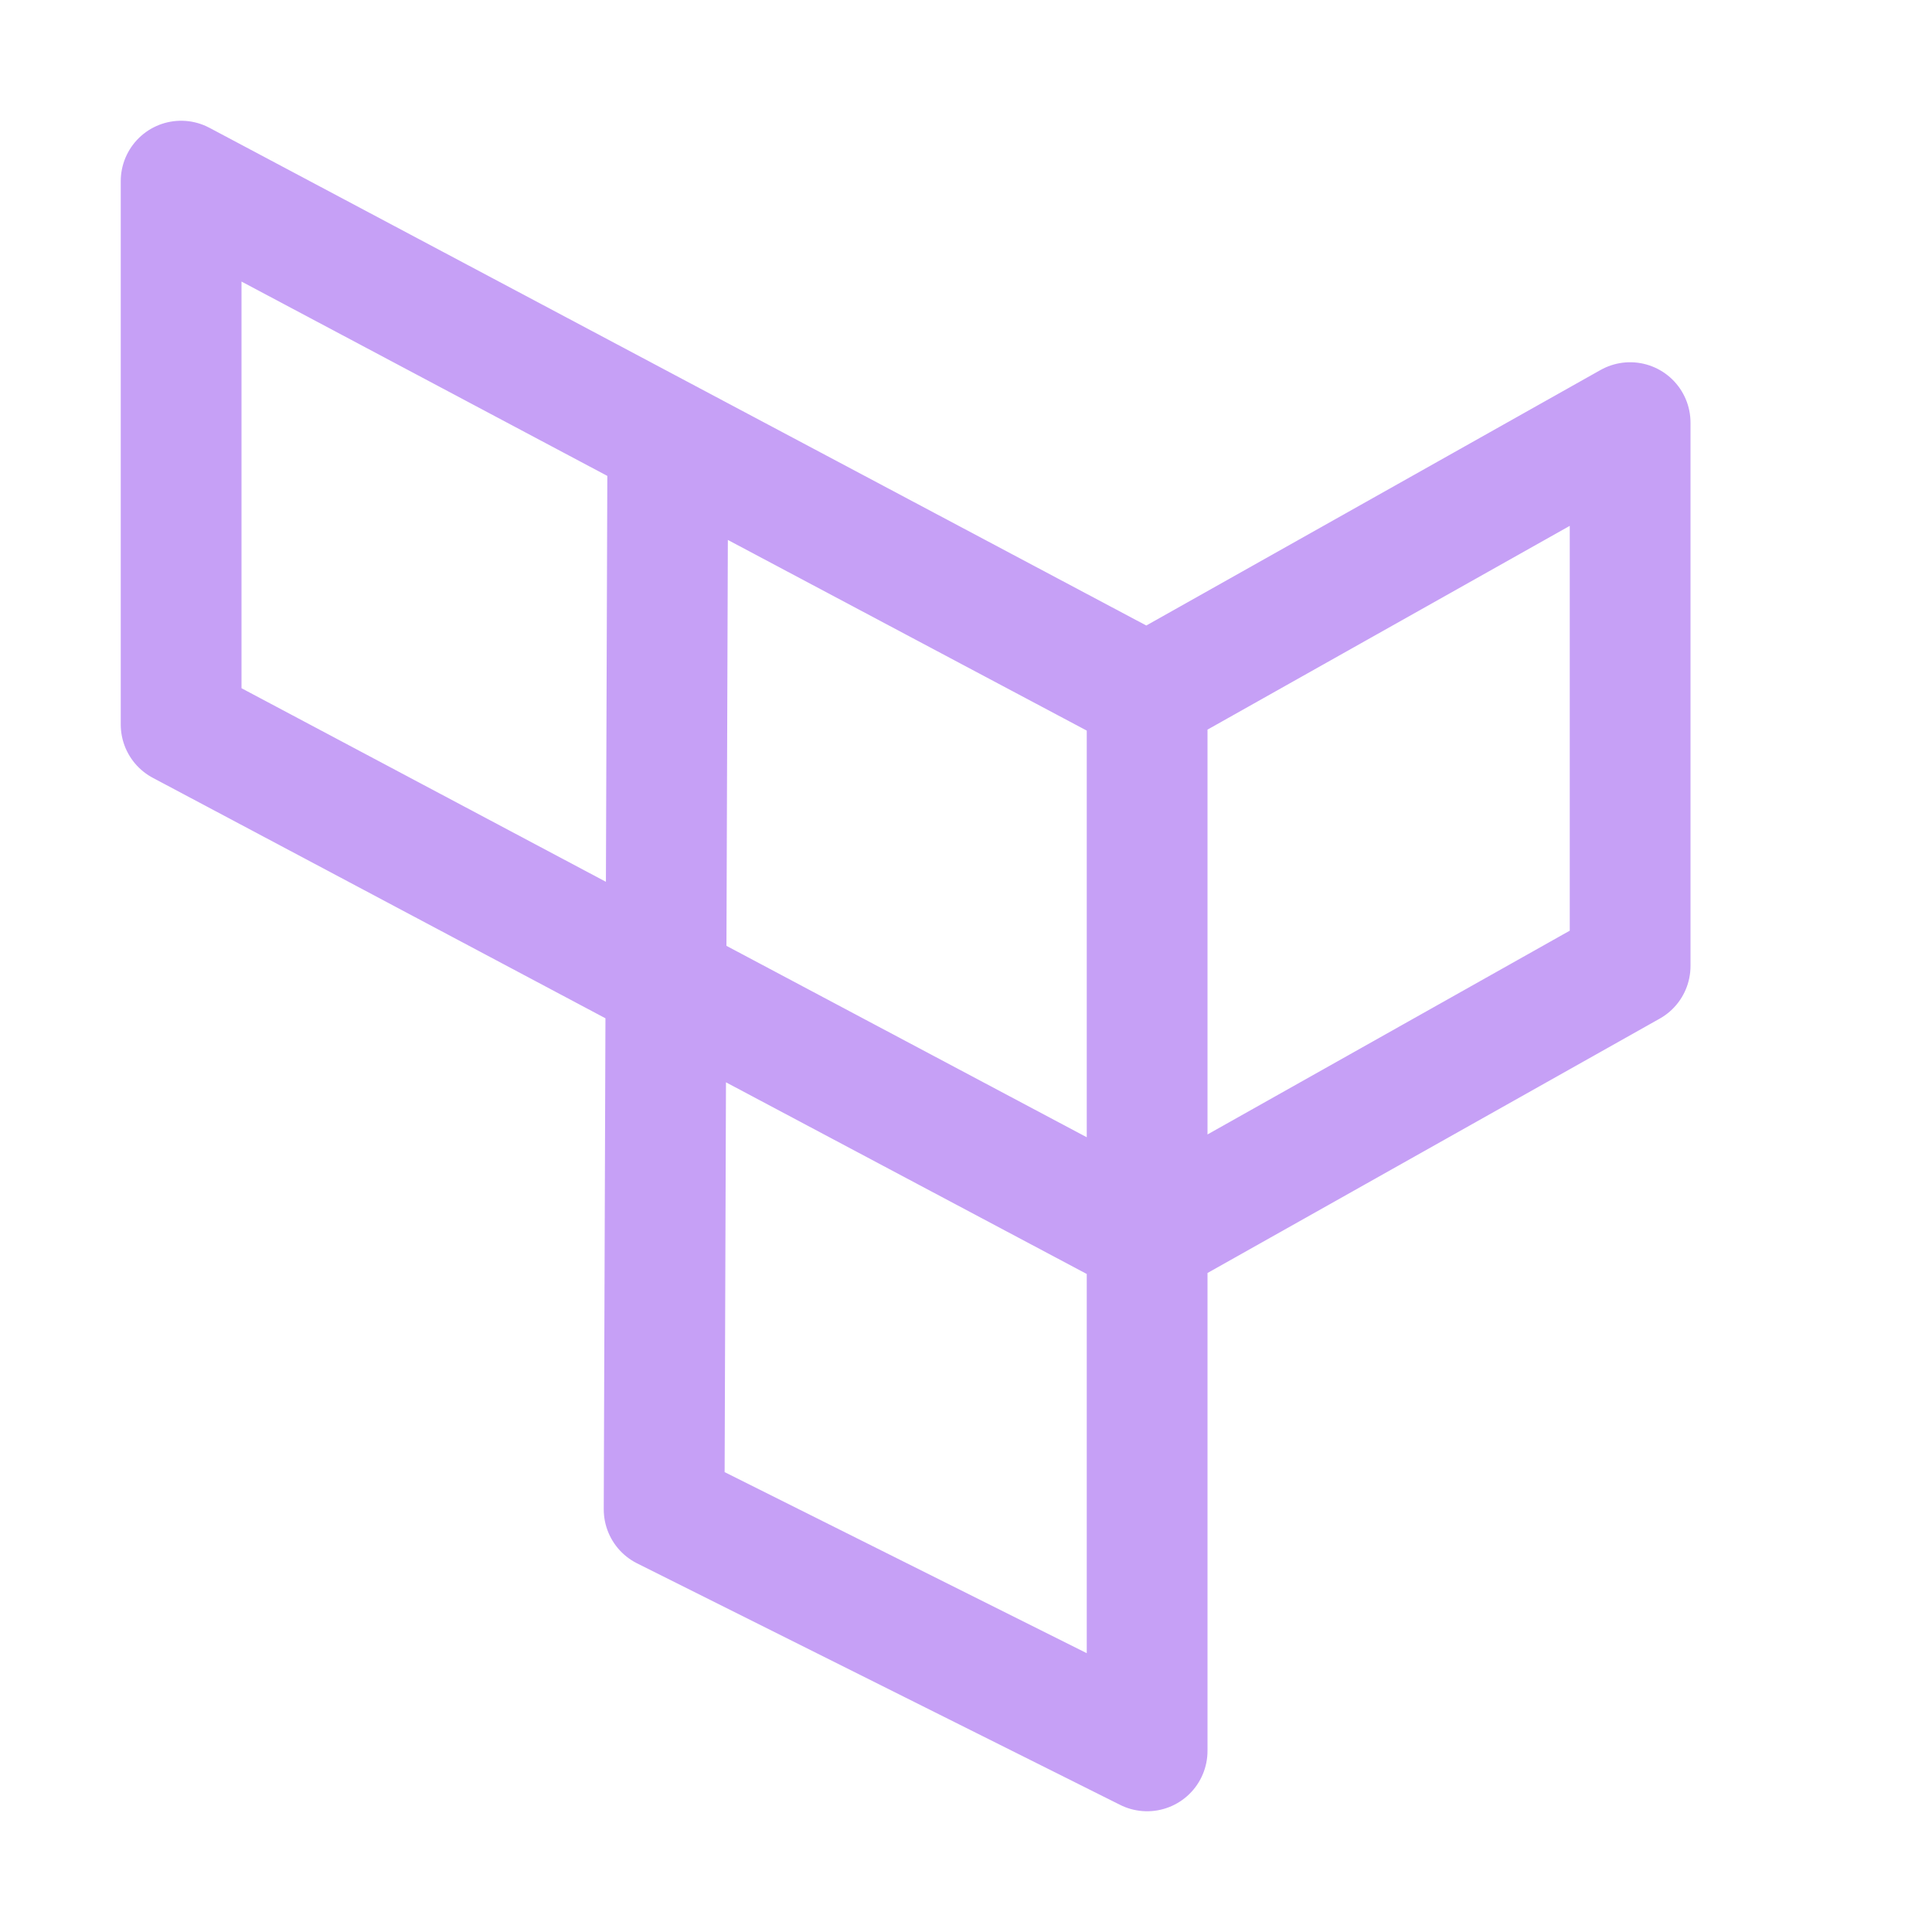 <svg xmlns="http://www.w3.org/2000/svg" xmlns:xlink="http://www.w3.org/1999/xlink" width="16" height="16" viewBox="0 0 16 16"><path fill="none" stroke="#c6a0f6" stroke-linecap="round" stroke-linejoin="round" d="m1.5 6l8 4.25l4-2.25m-12-2V1.5l8 4.25l4-2.25V8m-4-2.25v8.75M5.53 3.82L5.5 12.5l4 2"/></svg>